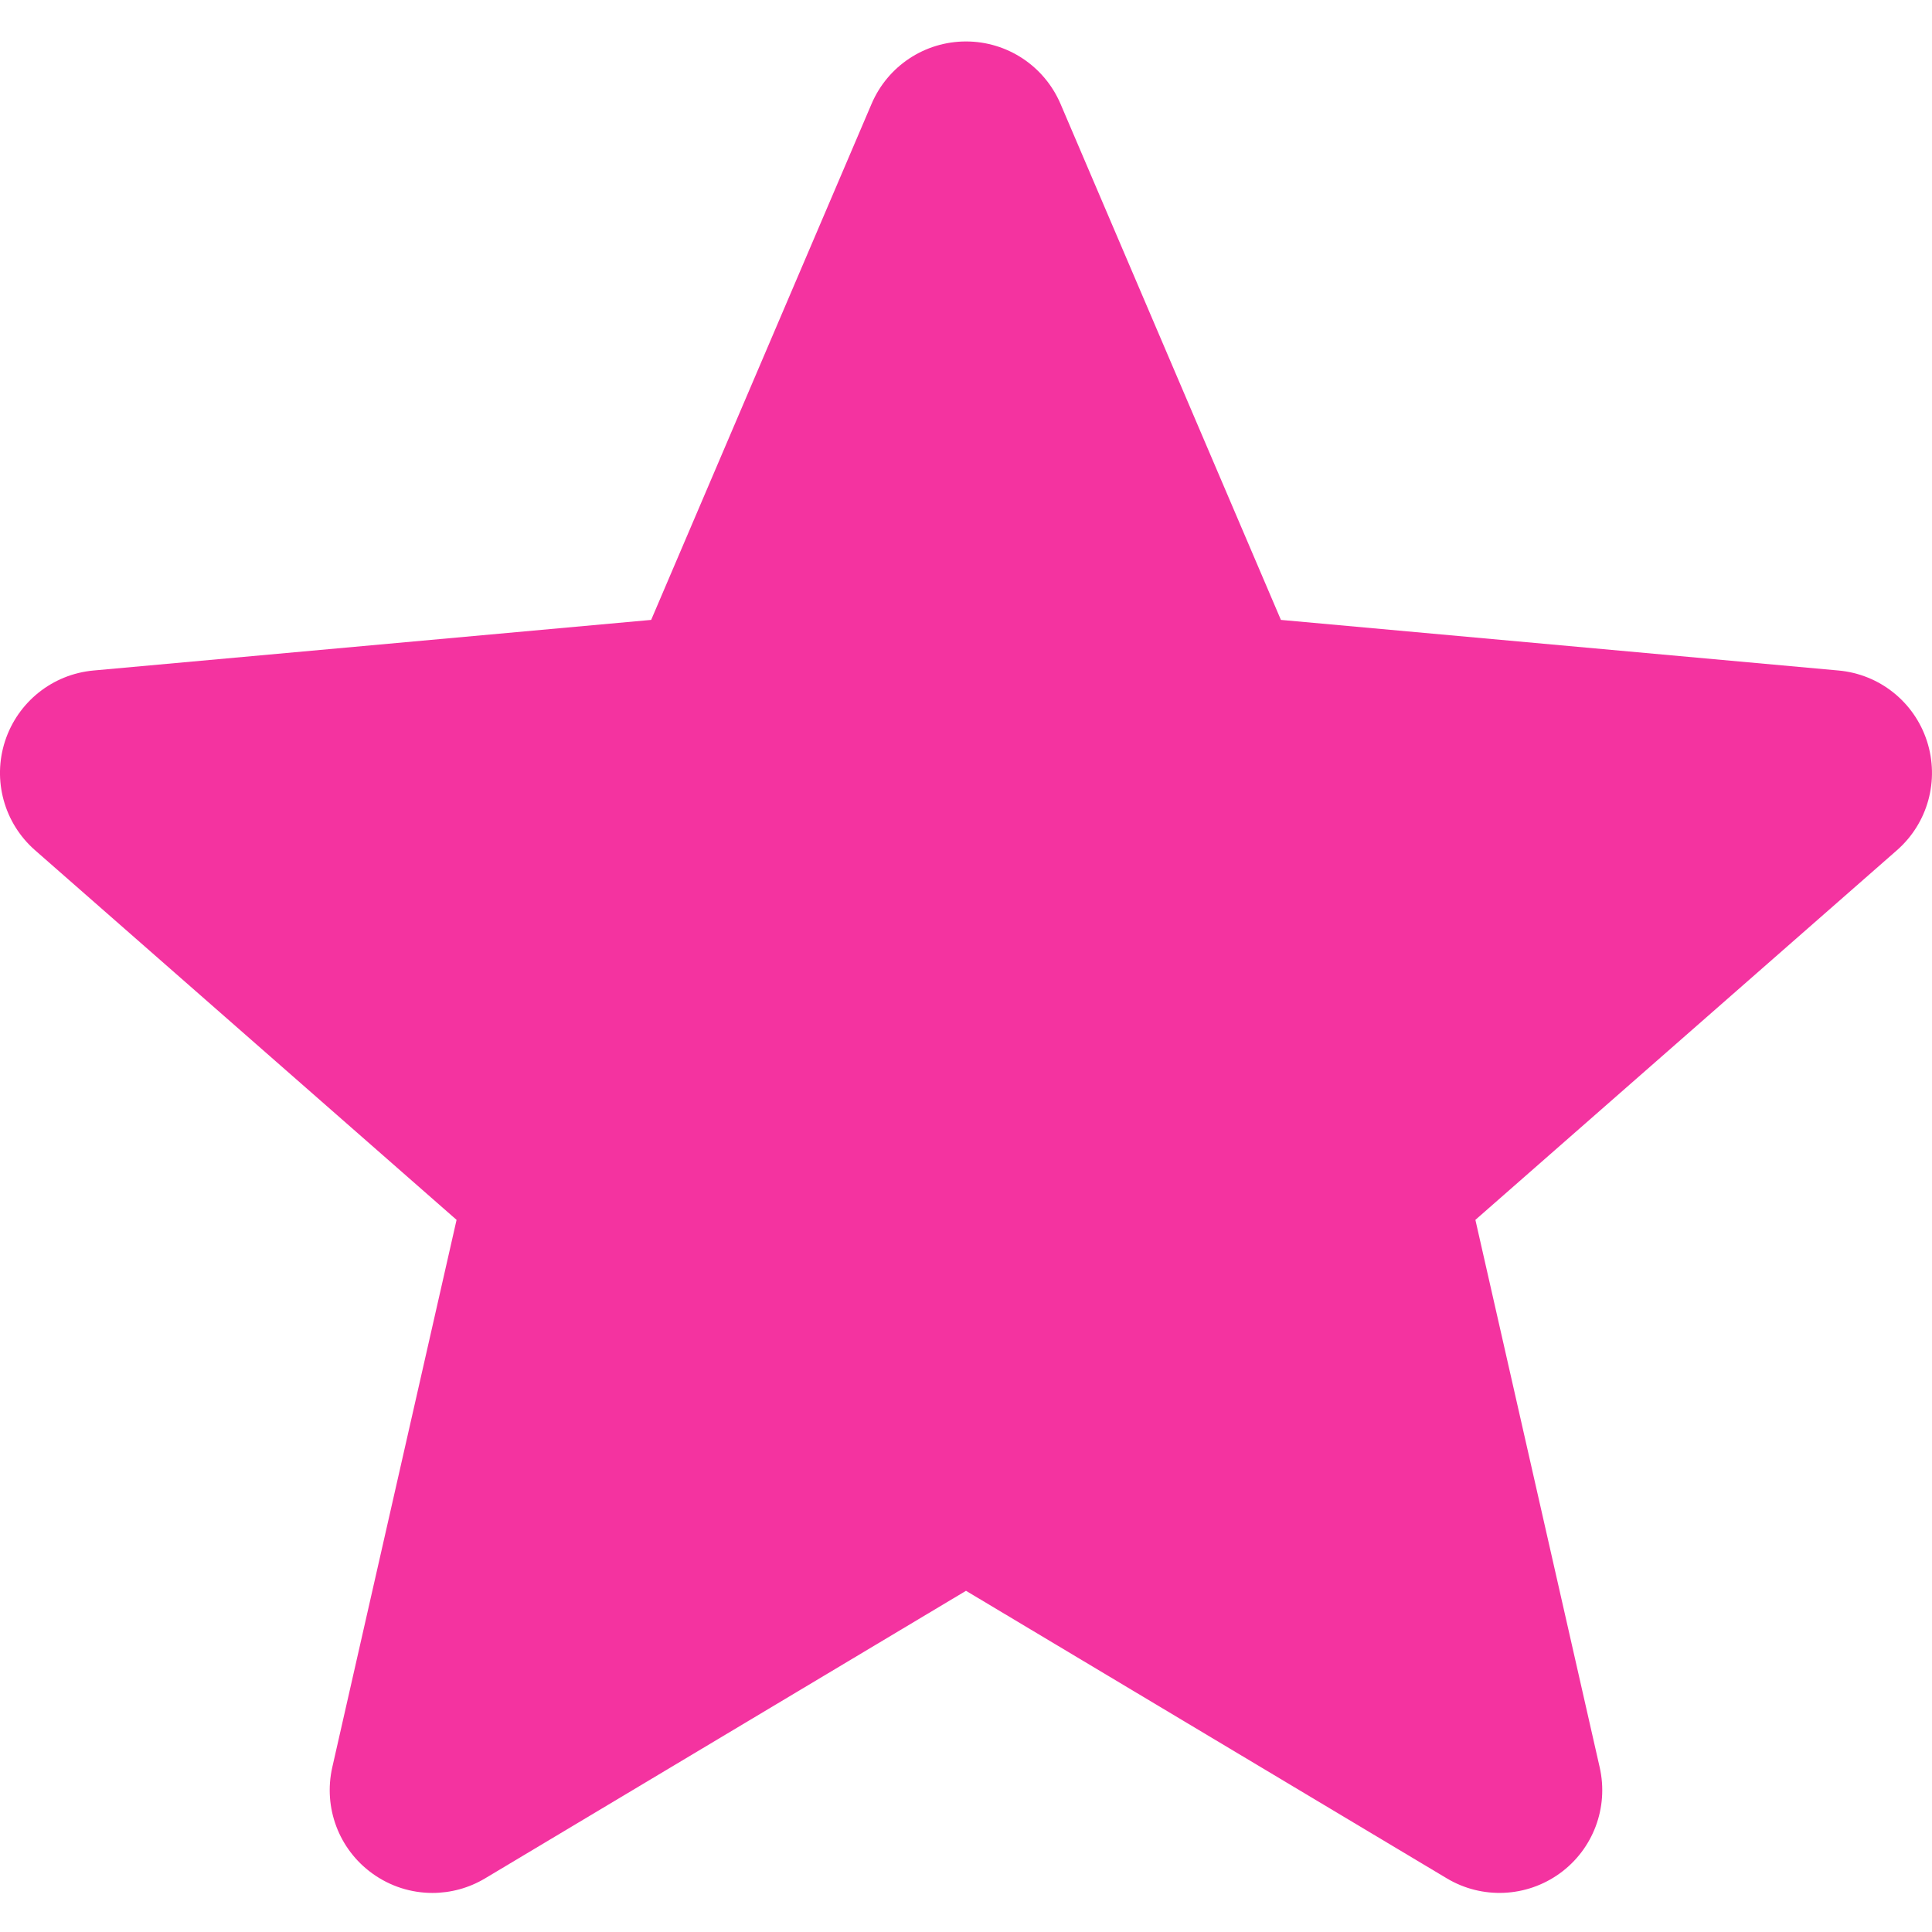 <svg width="50" height="50" viewBox="0 0 50 50" fill="none" xmlns="http://www.w3.org/2000/svg">
<g clip-path="url(#clip0)">
<path d="M49.869 19.178C49.54 18.166 48.642 17.449 47.584 17.353L33.15 16.043L27.446 2.688C27.025 1.707 26.066 1.073 25 1.073C23.933 1.073 22.975 1.707 22.556 2.688L16.852 16.043L2.416 17.353C1.358 17.451 0.462 18.167 0.131 19.178C-0.199 20.19 0.105 21.301 0.906 22.003L11.816 31.57L8.599 45.739C8.364 46.78 8.768 47.858 9.633 48.483C10.098 48.82 10.643 48.989 11.191 48.989C11.662 48.989 12.133 48.864 12.554 48.612L25 41.17L37.444 48.612C38.356 49.157 39.504 49.107 40.367 48.483C41.231 47.858 41.636 46.78 41.4 45.739L38.183 31.57L49.094 22.003C49.894 21.301 50.198 20.193 49.869 19.178Z" fill="#F433A0"/>
</g>
<defs>
<clipPath id="clip0">
<rect width="50" height="50" fill="white"/>
</clipPath>
</defs>
</svg>
